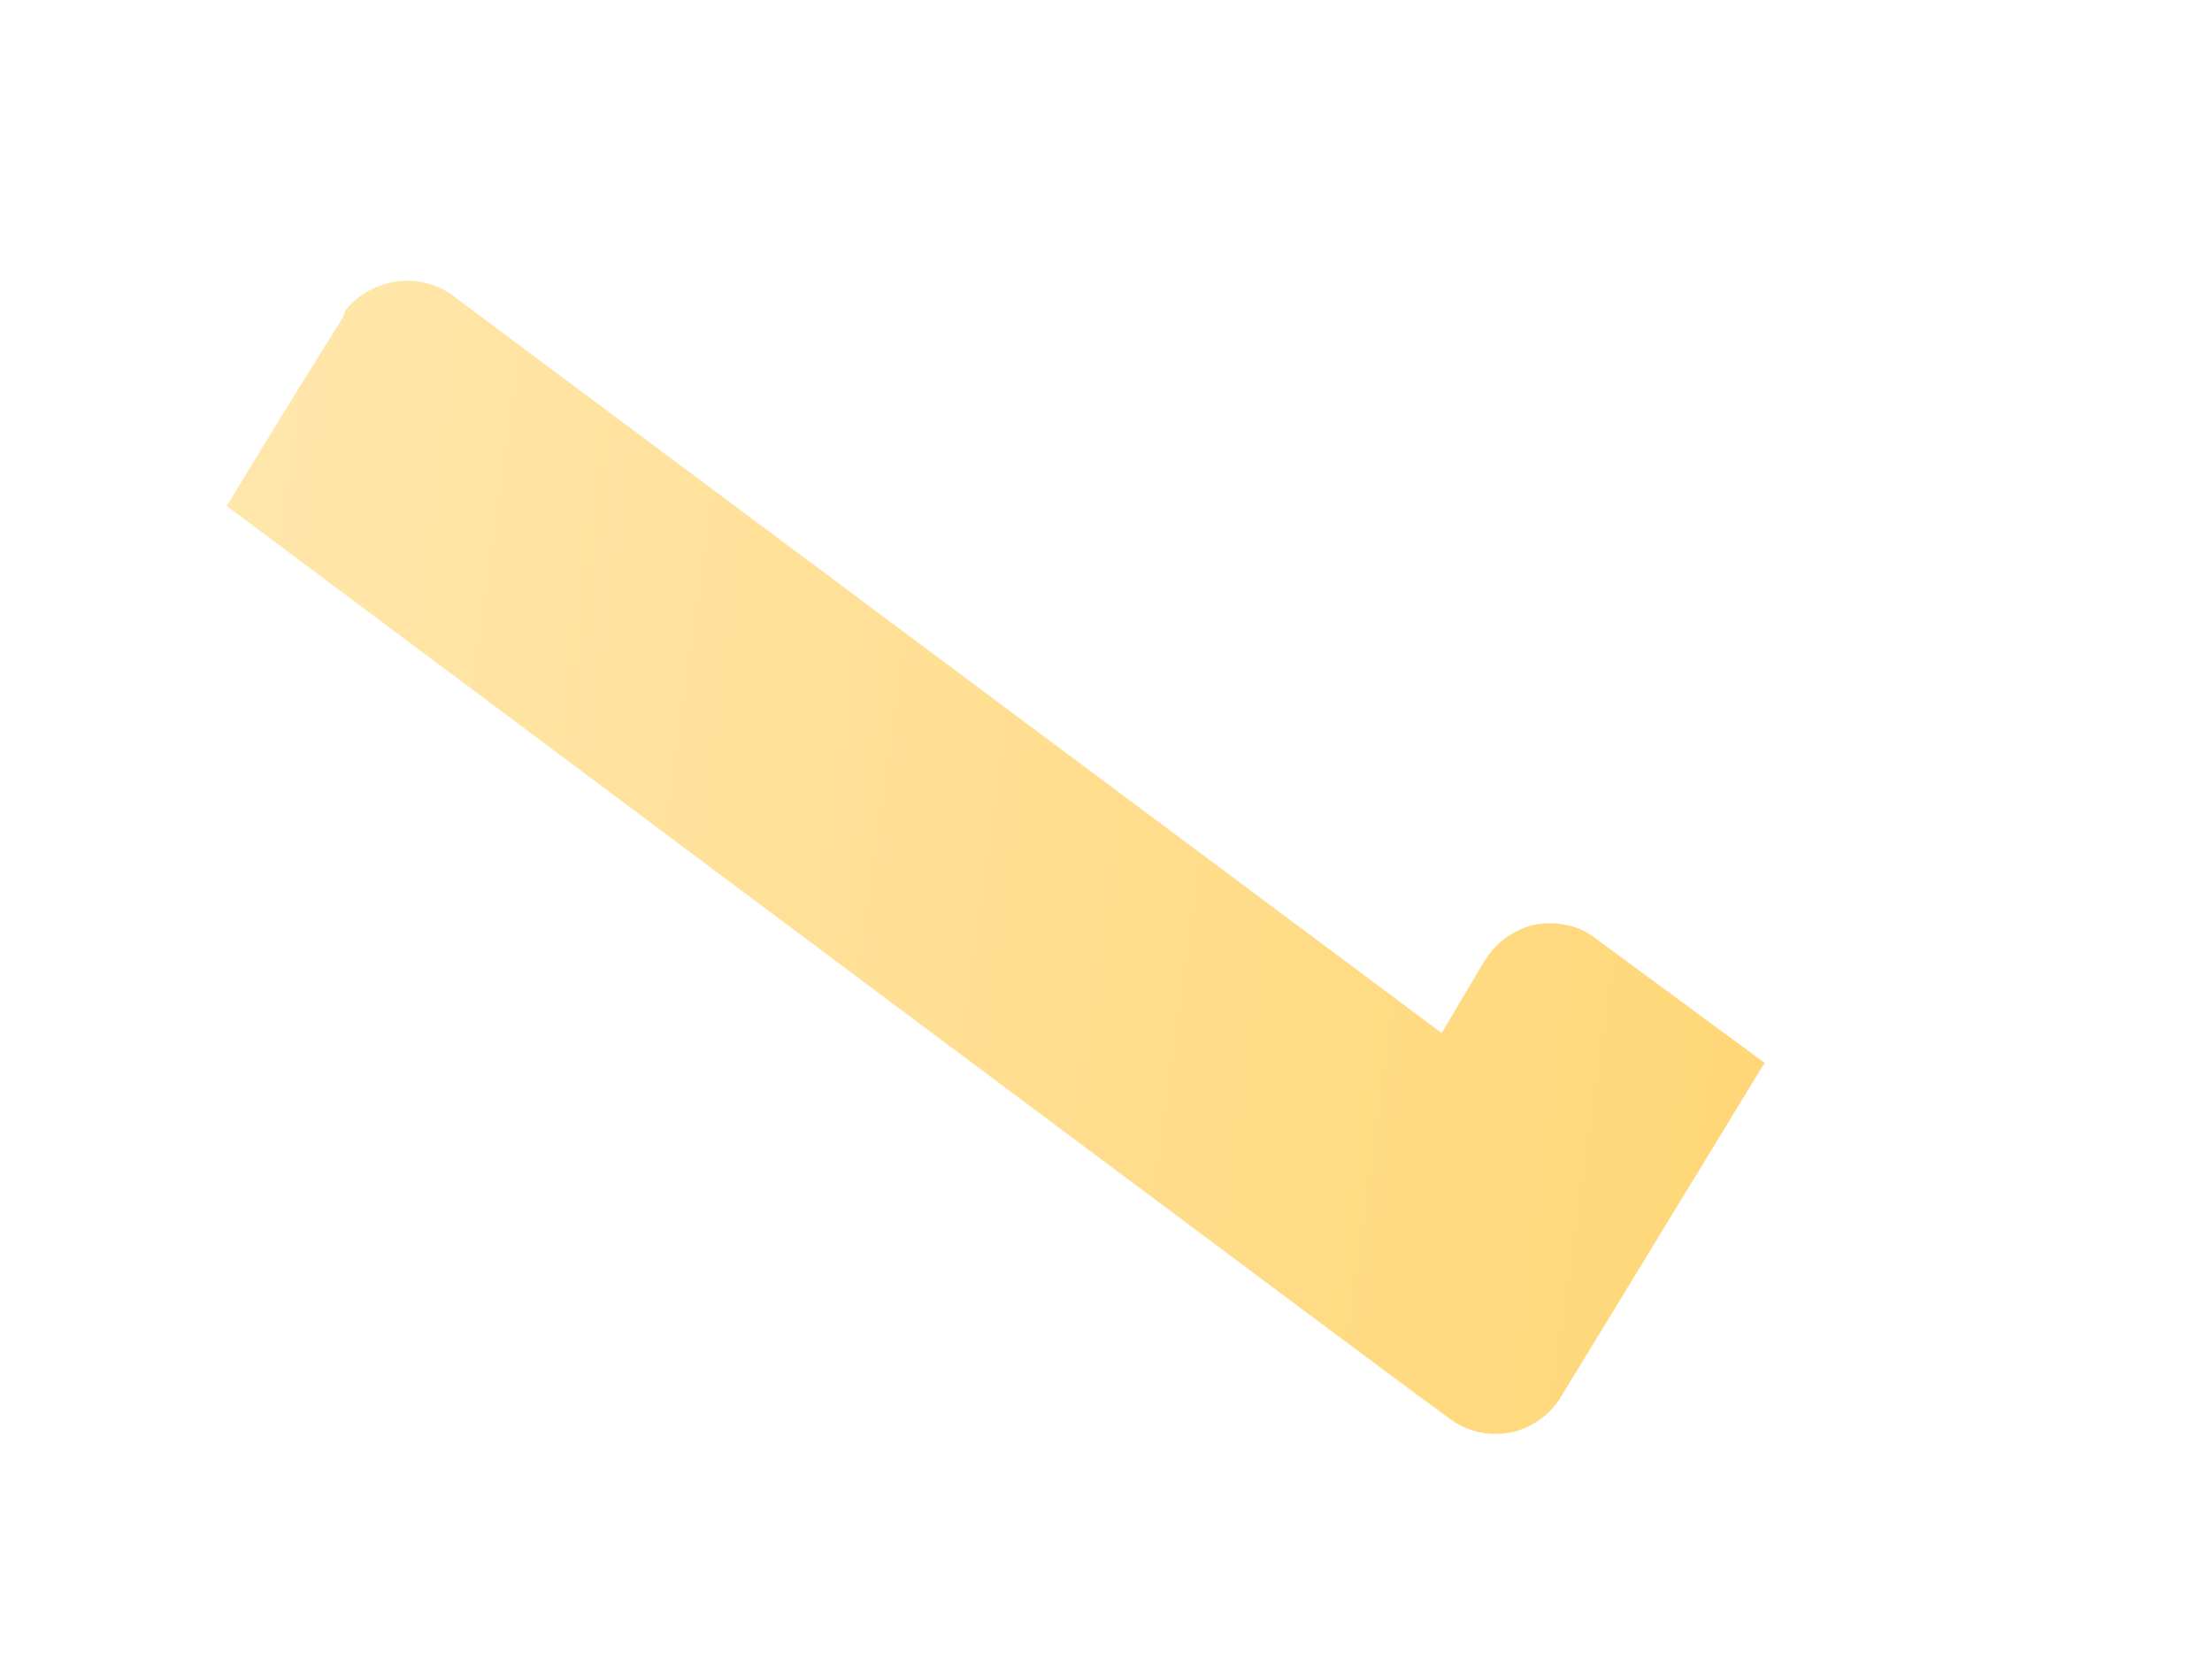 <svg width="4" height="3" viewBox="0 0 4 3" fill="none" xmlns="http://www.w3.org/2000/svg">
<path d="M2.88 1.693C2.865 1.682 2.847 1.675 2.828 1.672C2.809 1.668 2.79 1.669 2.771 1.673C2.753 1.678 2.736 1.686 2.72 1.698C2.705 1.709 2.693 1.724 2.683 1.74L2.607 1.868L0.822 0.537C0.793 0.514 0.755 0.504 0.718 0.509C0.681 0.514 0.647 0.533 0.624 0.562C0.621 0.579 0.624 0.562 0.41 0.915C2.791 2.694 2.613 2.561 2.64 2.577C2.67 2.593 2.705 2.597 2.738 2.589C2.771 2.58 2.8 2.56 2.819 2.532L3.191 1.922L2.88 1.693Z" fill="url(#paint0_linear_130_627)"/>
<defs>
<linearGradient id="paint0_linear_130_627" x1="0.348" y1="1.354" x2="3.214" y2="1.762" gradientUnits="userSpaceOnUse">
<stop stop-color="#FFE6AB"/>
<stop offset="1" stop-color="#FFD778"/>
</linearGradient>
</defs>
</svg>
